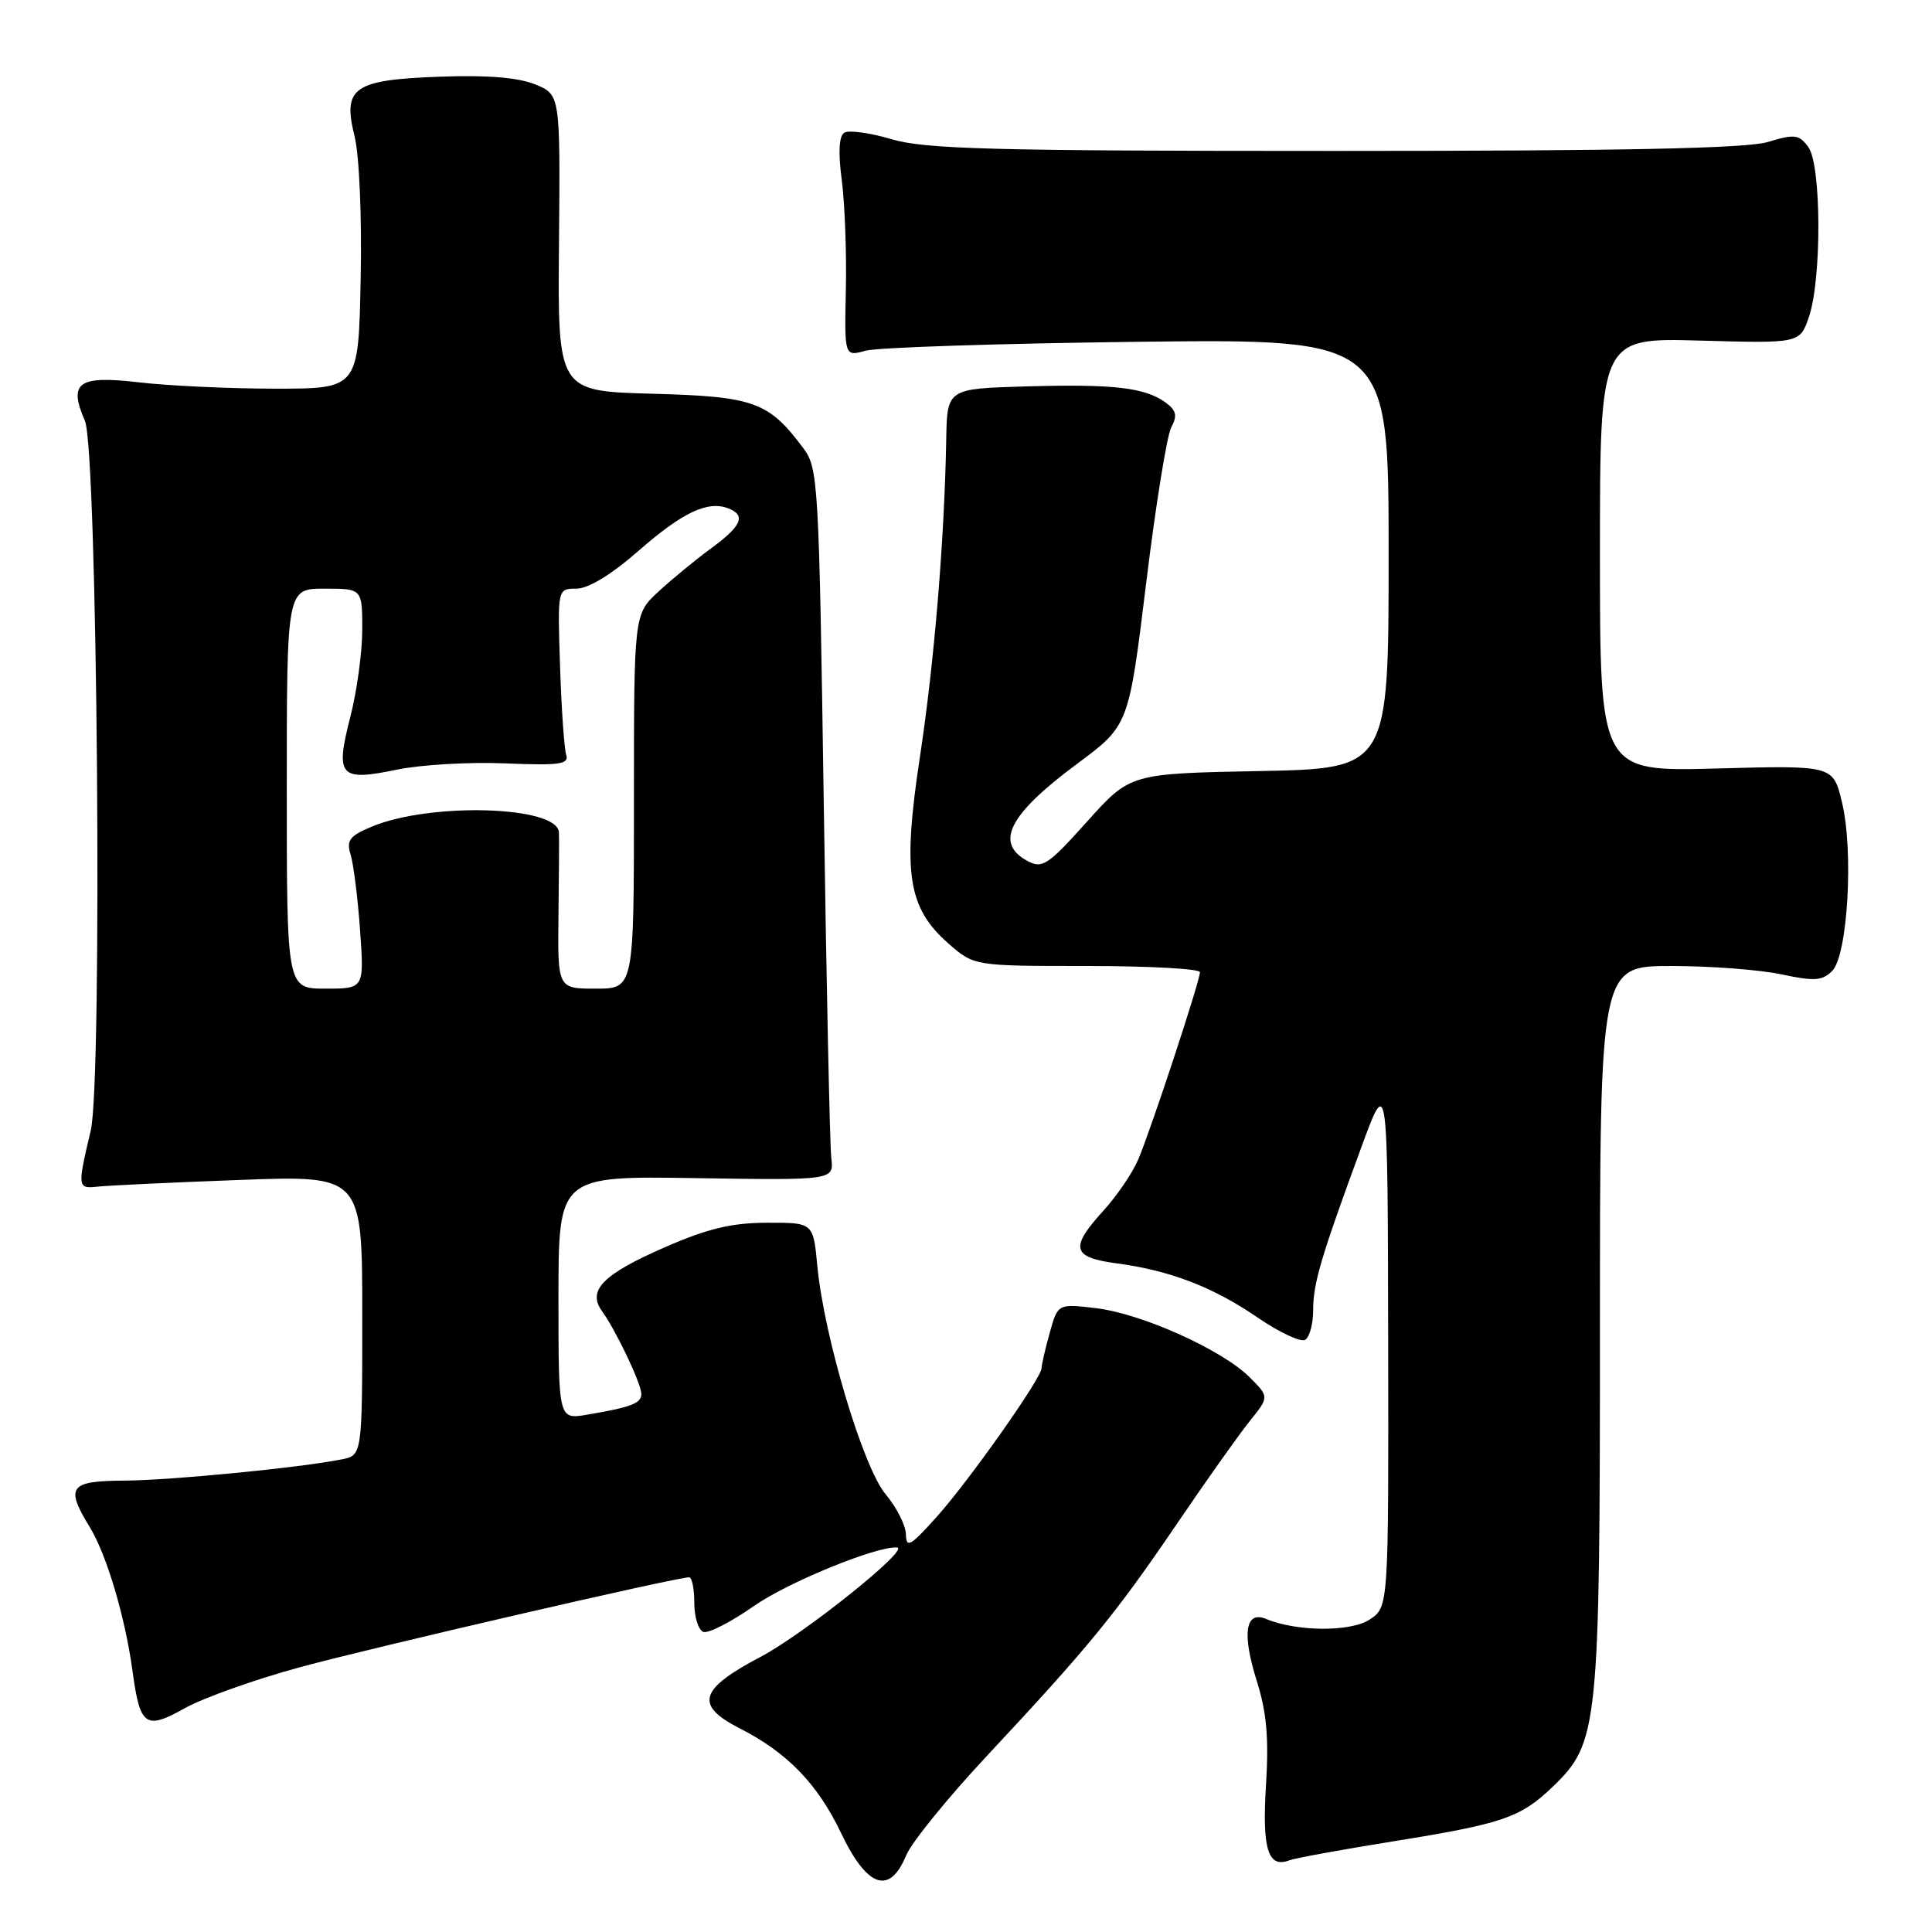 <?xml version="1.0" encoding="UTF-8" standalone="no"?>
<!DOCTYPE svg PUBLIC "-//W3C//DTD SVG 1.1//EN" "http://www.w3.org/Graphics/SVG/1.1/DTD/svg11.dtd" >
<svg xmlns="http://www.w3.org/2000/svg" xmlns:xlink="http://www.w3.org/1999/xlink" version="1.1" viewBox="0 0 256 256">
 <g >
 <path fill="currentColor"
d=" M 120.06 245.87 C 120.77 244.14 125.61 238.18 130.81 232.62 C 144.19 218.31 147.80 213.90 155.89 202.00 C 159.81 196.22 164.18 190.06 165.60 188.30 C 168.18 185.09 168.18 185.09 165.58 182.49 C 161.95 178.86 151.26 174.05 145.22 173.34 C 140.17 172.74 140.17 172.74 139.09 176.62 C 138.50 178.75 138.01 180.86 138.01 181.30 C 138.00 182.61 128.43 196.18 124.11 201.00 C 120.66 204.85 120.08 205.19 120.04 203.33 C 120.02 202.13 118.81 199.74 117.36 198.01 C 114.37 194.47 109.20 177.16 108.30 167.75 C 107.76 162.00 107.76 162.00 101.63 162.02 C 96.94 162.03 93.76 162.79 88.10 165.27 C 79.86 168.86 77.78 170.99 79.78 173.75 C 81.62 176.29 84.95 183.30 84.98 184.68 C 85.00 185.95 83.67 186.46 77.75 187.46 C 74.00 188.09 74.00 188.09 74.00 171.96 C 74.00 155.82 74.00 155.82 92.25 156.11 C 110.50 156.39 110.50 156.39 110.15 153.44 C 109.96 151.82 109.51 130.62 109.15 106.32 C 108.52 63.79 108.42 62.04 106.44 59.38 C 101.84 53.22 99.91 52.53 86.38 52.17 C 73.89 51.83 73.89 51.83 74.07 32.19 C 74.24 12.54 74.24 12.54 70.91 11.18 C 68.67 10.27 64.54 9.93 58.32 10.16 C 46.79 10.58 45.37 11.58 46.99 18.09 C 47.61 20.60 47.96 28.75 47.79 37.00 C 47.50 51.50 47.50 51.50 36.50 51.50 C 30.45 51.50 22.30 51.12 18.39 50.66 C 10.36 49.72 9.03 50.67 11.25 55.76 C 12.91 59.56 13.60 143.19 12.02 149.82 C 10.23 157.39 10.25 157.53 13.00 157.23 C 14.38 157.08 22.81 156.68 31.75 156.35 C 48.00 155.74 48.00 155.74 48.00 174.29 C 48.00 192.84 48.00 192.84 45.25 193.38 C 39.57 194.50 22.63 196.15 16.43 196.19 C 9.19 196.23 8.62 197.01 11.91 202.38 C 14.13 206.01 16.61 214.35 17.57 221.50 C 18.56 228.76 19.28 229.26 24.52 226.33 C 26.96 224.97 33.81 222.53 39.73 220.92 C 49.35 218.30 89.60 209.00 91.32 209.00 C 91.69 209.00 92.00 210.54 92.00 212.42 C 92.00 214.30 92.55 216.02 93.21 216.24 C 93.88 216.46 96.89 214.91 99.91 212.80 C 104.37 209.67 116.15 204.85 118.86 205.05 C 120.69 205.18 106.57 216.49 100.75 219.56 C 92.65 223.82 92.02 225.95 97.97 228.99 C 104.32 232.22 108.33 236.36 111.45 242.90 C 114.90 250.12 117.87 251.15 120.06 245.87 Z  M 184.53 244.00 C 199.16 241.65 201.49 240.85 205.78 236.72 C 211.80 230.90 212.00 228.98 212.00 175.82 C 212.00 128.00 212.00 128.00 221.45 128.00 C 226.65 128.00 233.22 128.50 236.06 129.11 C 240.41 130.04 241.46 129.97 242.77 128.66 C 244.83 126.60 245.64 112.82 244.07 106.30 C 242.90 101.41 242.90 101.41 227.45 101.83 C 212.00 102.24 212.00 102.24 212.00 73.50 C 212.00 44.76 212.00 44.76 225.25 45.13 C 238.49 45.50 238.49 45.50 239.69 42.00 C 241.40 37.00 241.35 21.87 239.62 19.50 C 238.39 17.81 237.81 17.74 234.26 18.81 C 231.38 19.67 215.36 20.00 176.82 20.00 C 131.52 20.00 122.57 19.76 118.16 18.45 C 115.30 17.60 112.47 17.21 111.88 17.58 C 111.17 18.01 111.05 20.16 111.54 23.87 C 111.94 26.97 112.19 33.49 112.08 38.38 C 111.89 47.25 111.89 47.25 114.70 46.47 C 116.24 46.04 132.46 45.51 150.75 45.29 C 184.00 44.90 184.00 44.90 184.00 73.37 C 184.00 101.83 184.00 101.83 166.88 102.17 C 149.75 102.50 149.75 102.50 144.04 108.87 C 138.86 114.64 138.12 115.13 136.16 114.09 C 131.73 111.71 133.67 107.92 142.76 101.18 C 149.56 96.13 149.56 96.13 151.86 77.36 C 153.12 67.04 154.62 57.70 155.20 56.62 C 156.03 55.08 155.87 54.38 154.45 53.34 C 151.73 51.35 147.55 50.87 136.00 51.20 C 125.50 51.50 125.50 51.50 125.38 58.24 C 125.14 71.56 123.80 87.73 121.90 100.25 C 119.57 115.64 120.27 120.27 125.65 125.00 C 129.07 128.00 129.07 128.00 144.03 128.00 C 152.27 128.00 159.00 128.37 159.00 128.82 C 159.00 129.98 152.44 149.88 150.80 153.69 C 150.05 155.44 147.98 158.47 146.22 160.41 C 141.72 165.35 142.03 166.61 147.95 167.40 C 155.04 168.34 160.74 170.53 166.70 174.62 C 169.56 176.57 172.38 177.89 172.95 177.53 C 173.53 177.17 174.00 175.41 174.00 173.60 C 174.00 170.05 175.02 166.61 180.39 152.00 C 183.88 142.50 183.88 142.50 183.94 177.73 C 184.00 212.95 184.00 212.95 181.48 214.60 C 178.96 216.26 171.83 216.21 167.76 214.52 C 165.02 213.38 164.55 216.43 166.51 222.67 C 167.84 226.89 168.14 230.28 167.75 236.54 C 167.22 245.02 168.02 247.59 170.85 246.50 C 171.62 246.21 177.78 245.08 184.53 244.00 Z  M 38.00 104.50 C 38.00 78.00 38.00 78.00 43.00 78.00 C 48.00 78.00 48.00 78.00 48.00 83.42 C 48.00 86.40 47.29 91.63 46.41 95.03 C 44.40 102.88 45.00 103.56 52.55 101.99 C 55.73 101.33 62.19 100.95 66.91 101.15 C 74.19 101.45 75.43 101.27 75.02 100.00 C 74.76 99.17 74.39 93.89 74.21 88.25 C 73.87 78.00 73.87 78.00 76.38 78.00 C 77.96 78.00 81.01 76.14 84.63 72.97 C 90.45 67.88 93.77 66.31 96.50 67.36 C 98.88 68.28 98.28 69.69 94.25 72.64 C 92.19 74.15 89.04 76.73 87.25 78.39 C 84.00 81.39 84.00 81.39 84.00 106.20 C 84.00 131.00 84.00 131.00 78.94 131.00 C 73.89 131.00 73.89 131.00 74.00 121.25 C 74.07 115.89 74.10 110.95 74.06 110.29 C 73.88 106.79 57.05 106.28 49.25 109.54 C 46.31 110.77 45.87 111.35 46.46 113.25 C 46.84 114.49 47.41 118.99 47.71 123.25 C 48.26 131.00 48.26 131.00 43.13 131.00 C 38.00 131.00 38.00 131.00 38.00 104.50 Z "/>
</g>
</svg>